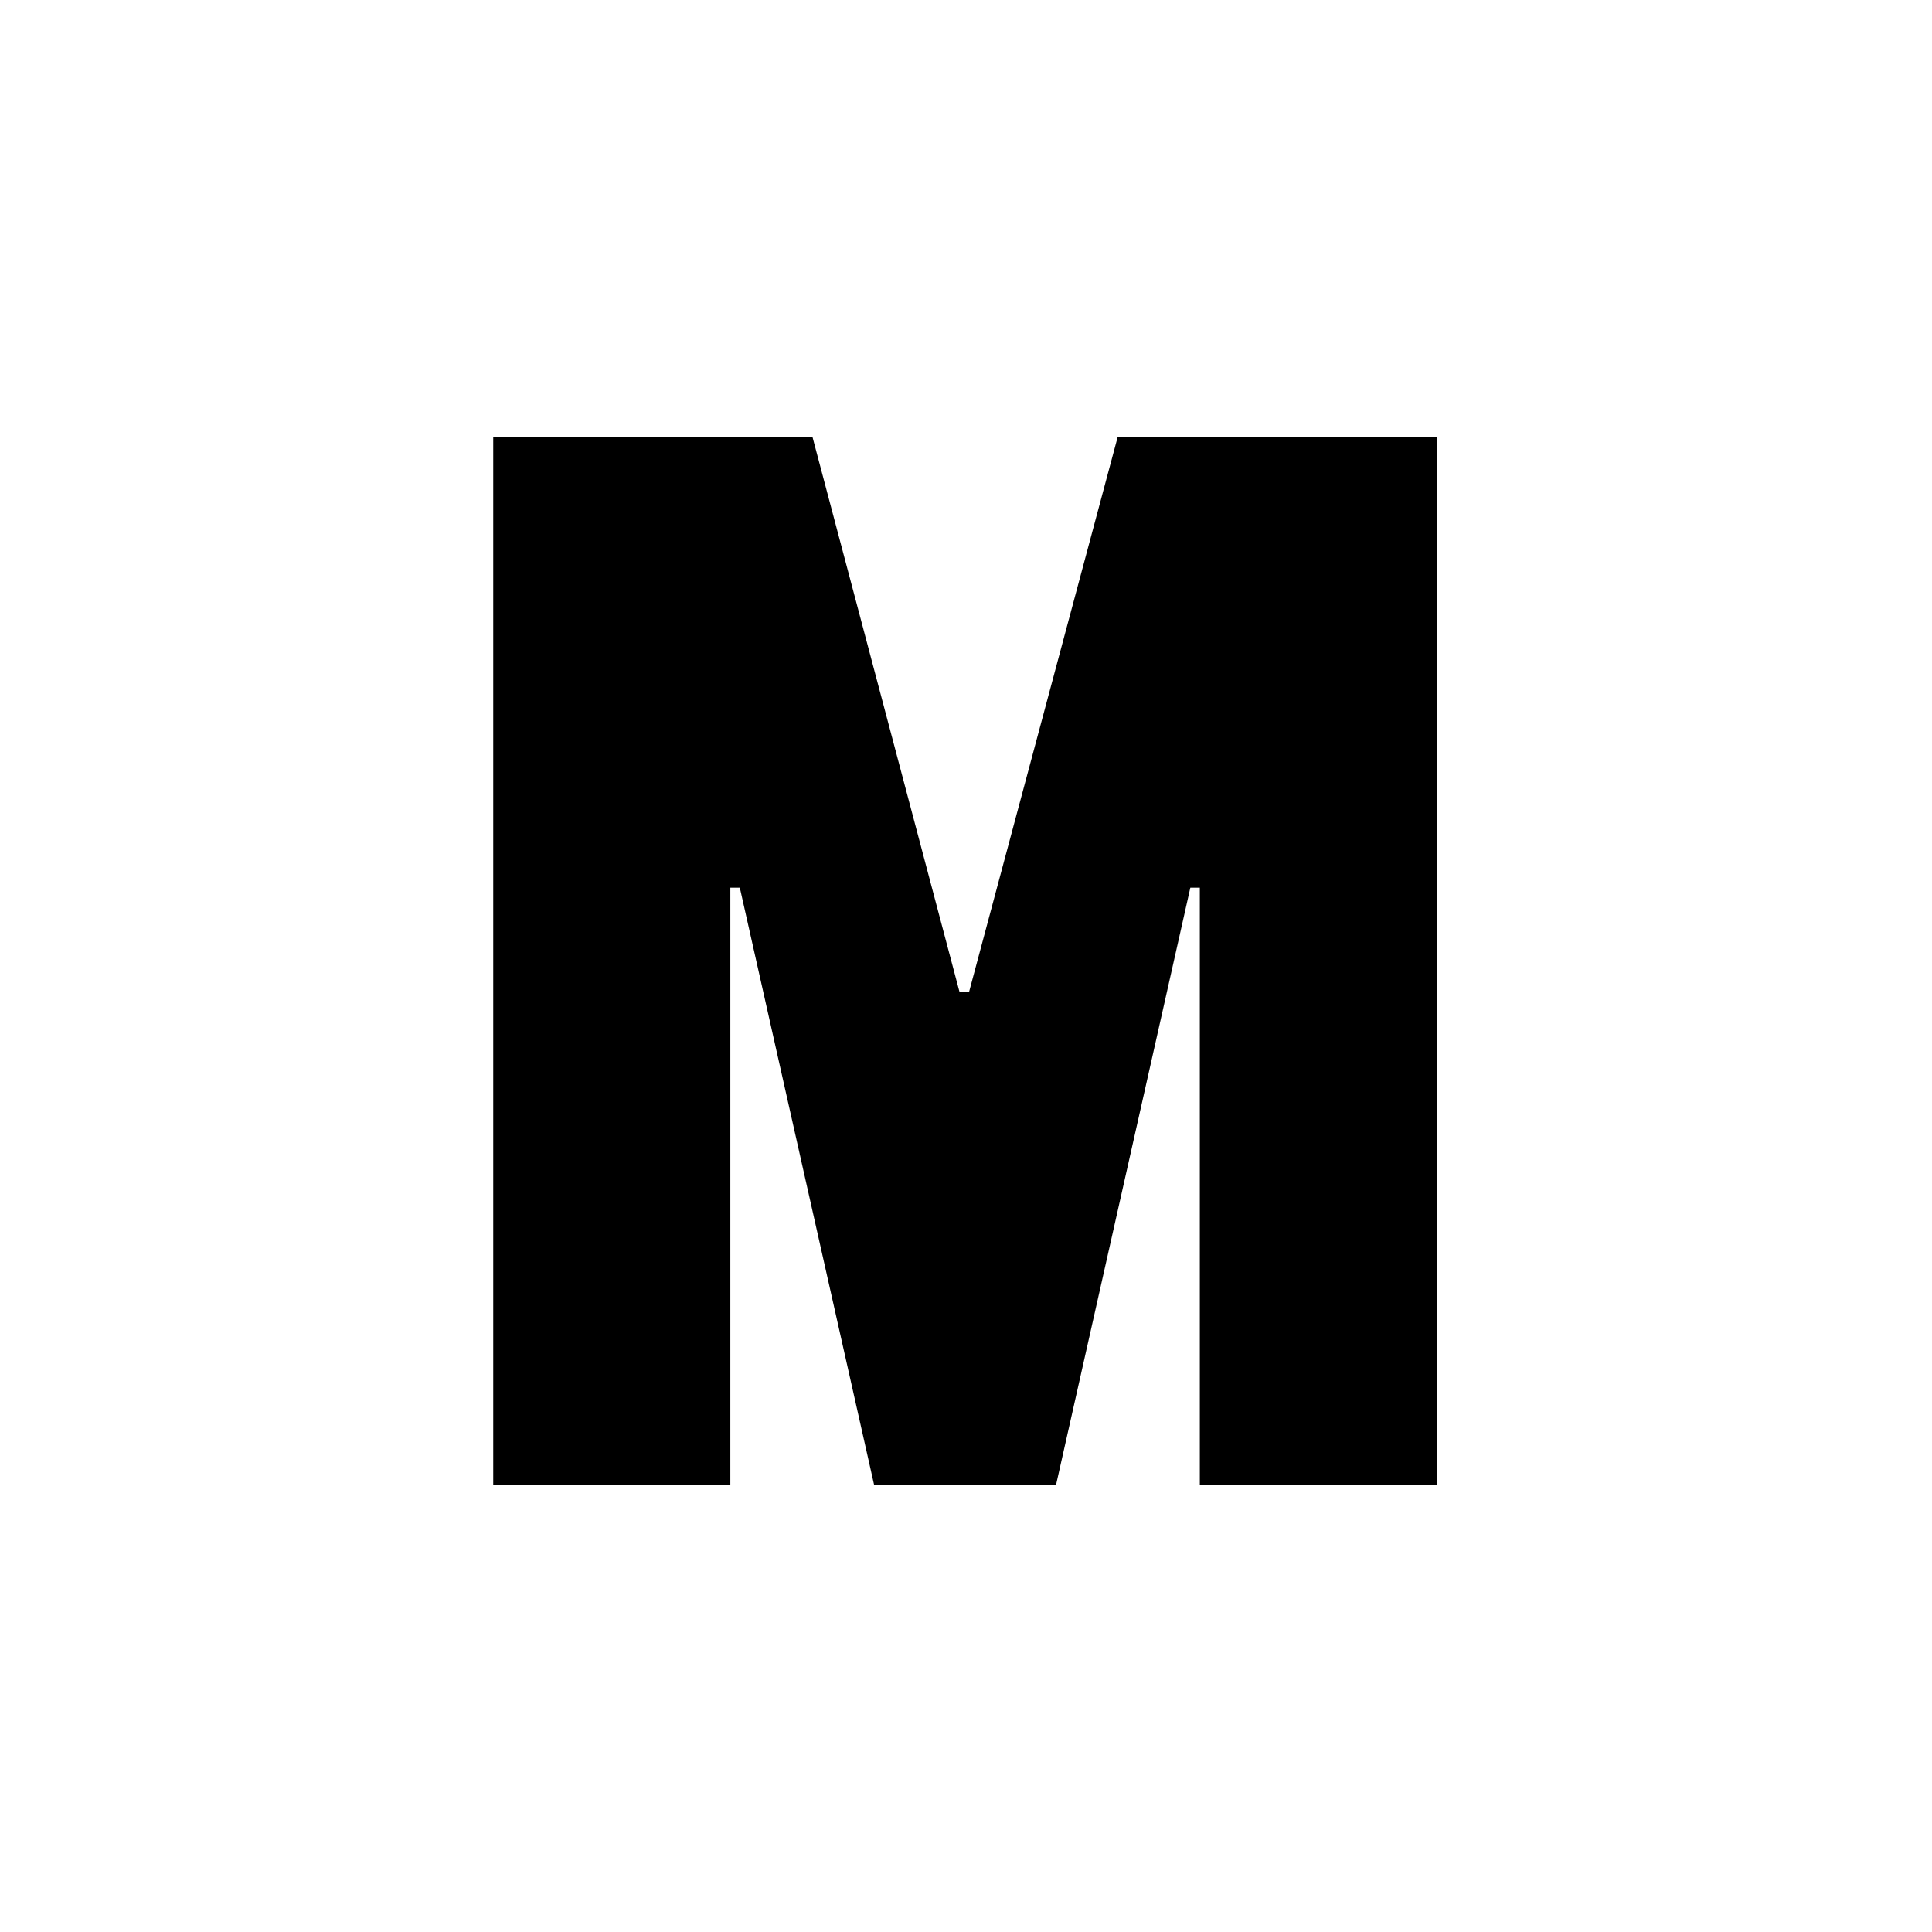 <svg width="160" height="160" viewBox="0 0 160 160" fill="none" xmlns="http://www.w3.org/2000/svg">
<path d="M72.396 123H87.451L98.579 73.516H99.364V123H119.001V36.206H92.557L80.251 82.156H79.466L67.291 36.206H40.847V123H60.484V73.516H61.269L72.396 123Z" fill="black"/>
</svg>
